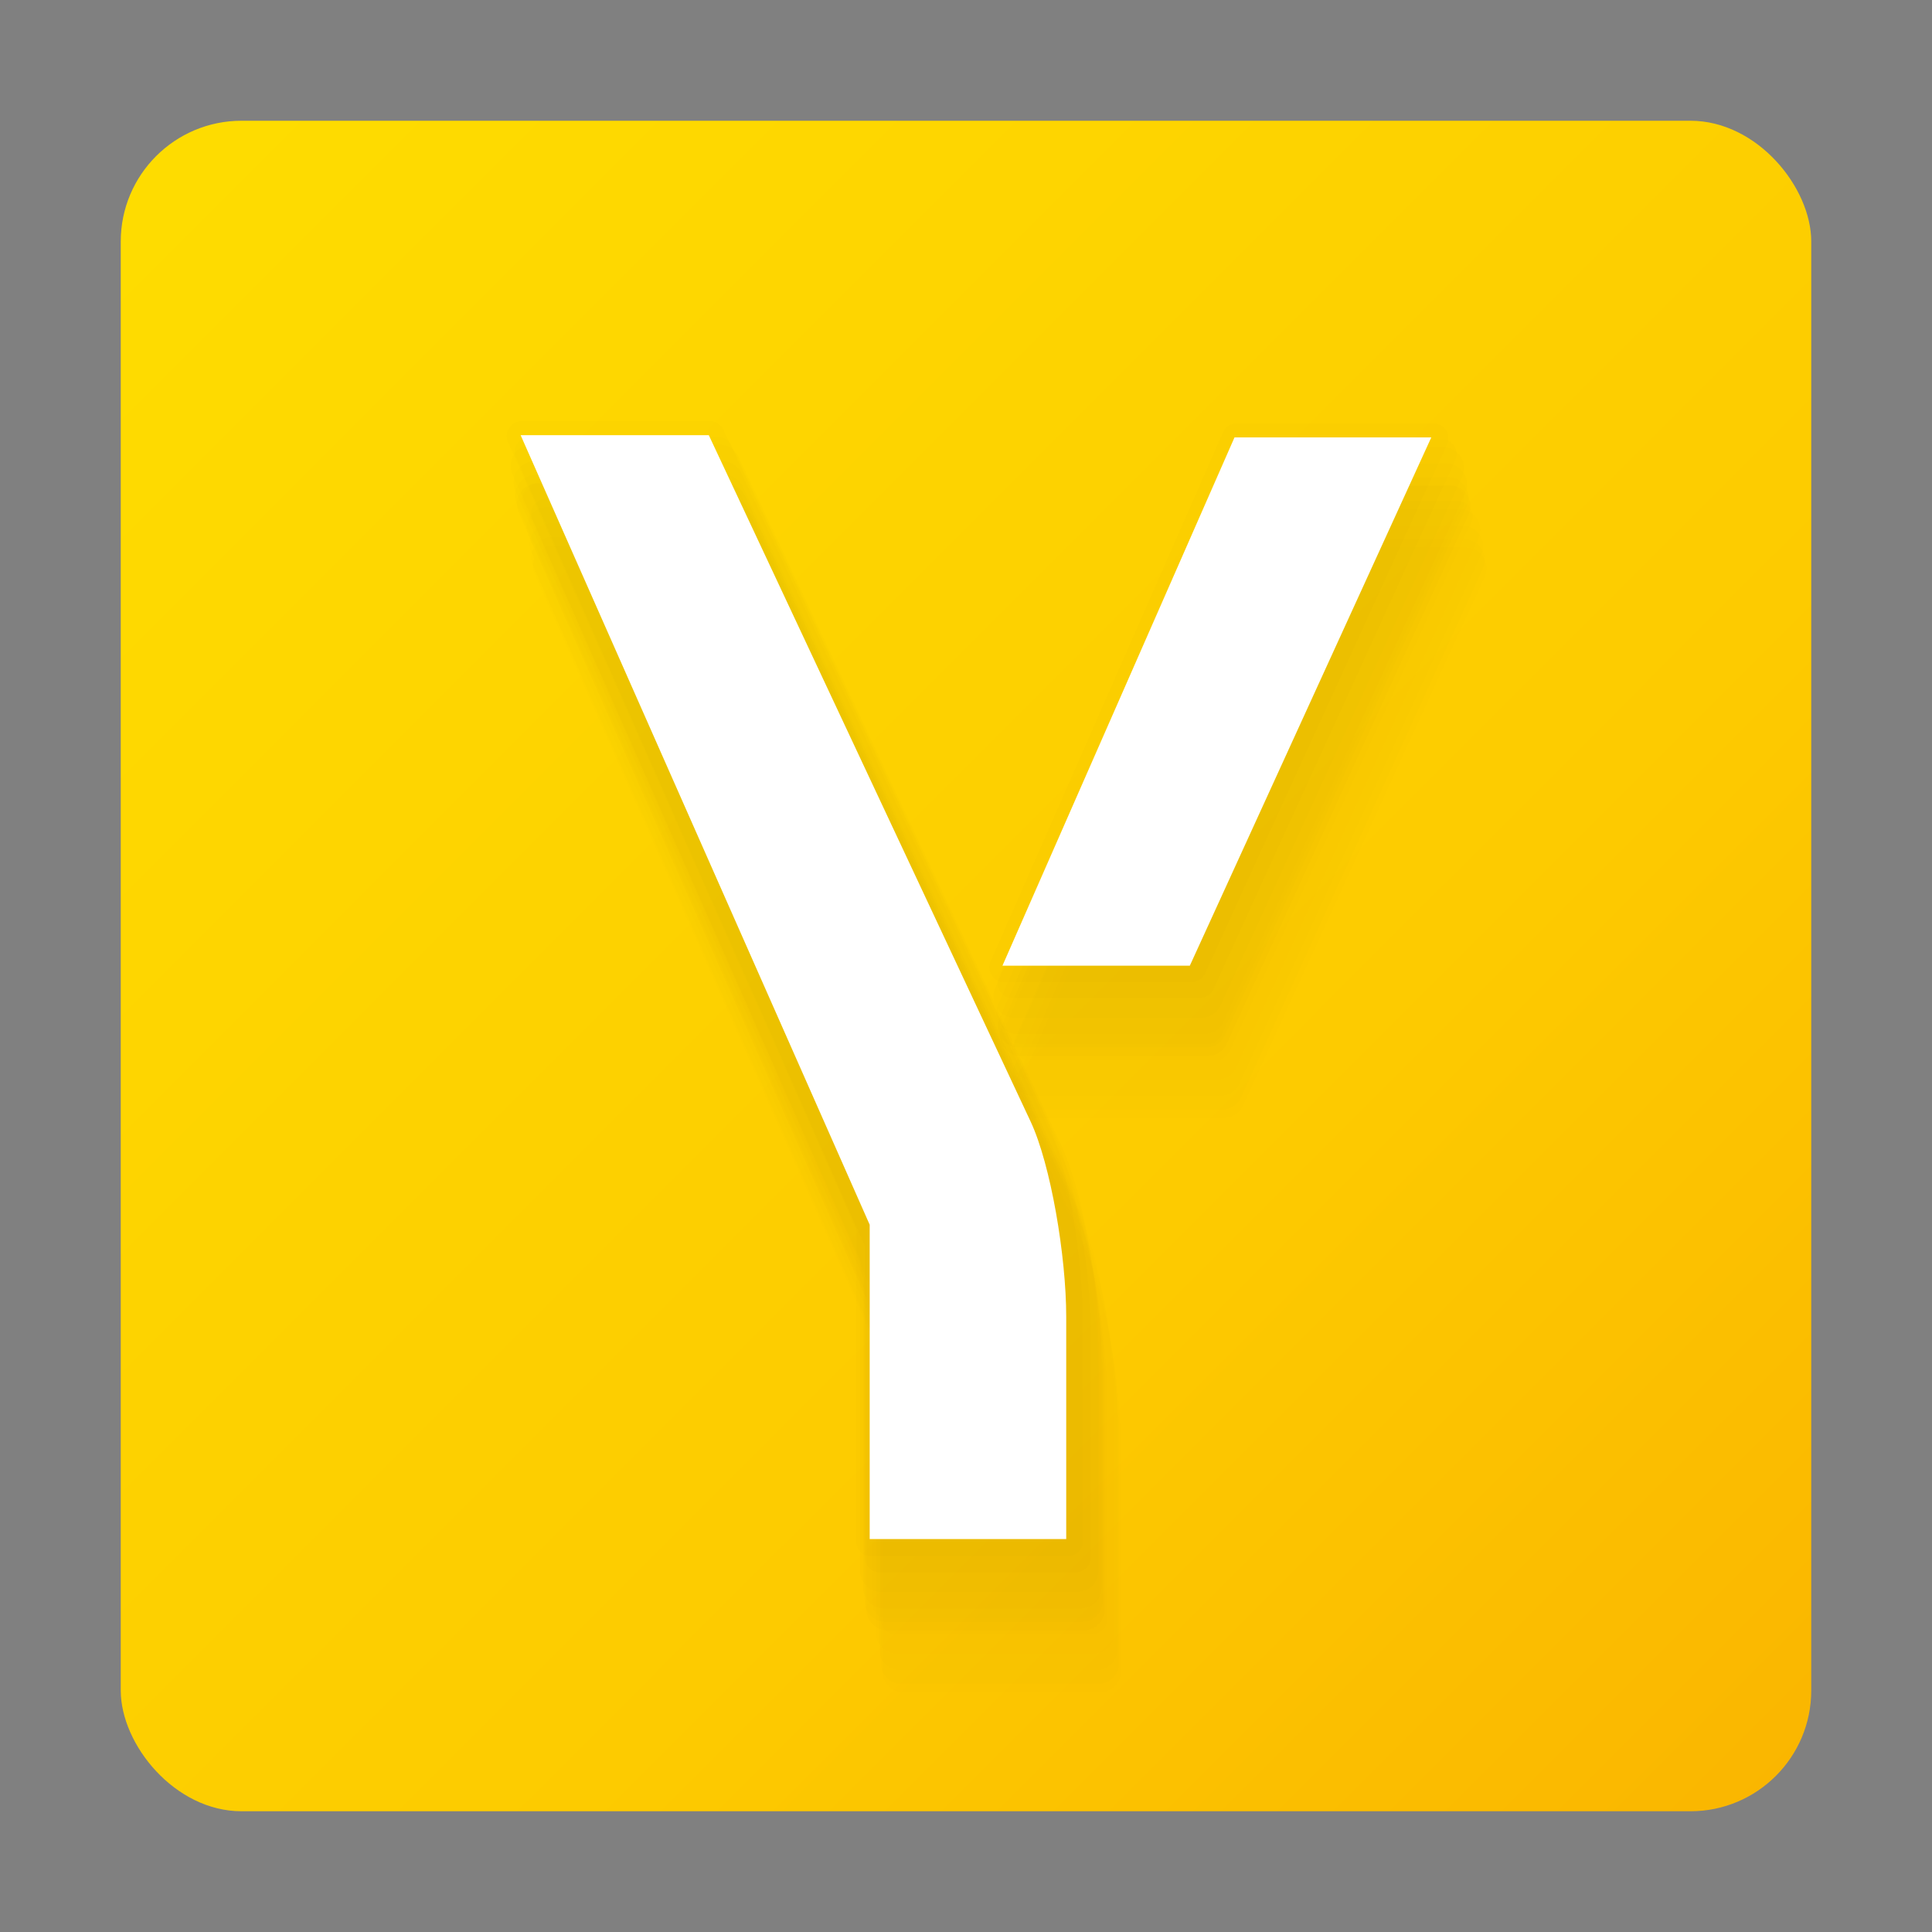 <?xml version="1.0" encoding="UTF-8" standalone="no"?>
<!-- Created with Inkscape (http://www.inkscape.org/) -->

<svg
   width="48"
   height="48"
   viewBox="0 0 48 48"
   version="1.1"
   id="svg1015"
   inkscape:version="1.1.2 (0a00cf5339, 2022-02-04)"
   sodipodi:docname="yandex-browser.svg"
   xmlns:inkscape="http://www.inkscape.org/namespaces/inkscape"
   xmlns:sodipodi="http://sodipodi.sourceforge.net/DTD/sodipodi-0.dtd"
   xmlns:xlink="http://www.w3.org/1999/xlink"
   xmlns="http://www.w3.org/2000/svg"
   xmlns:svg="http://www.w3.org/2000/svg">
  <rect x="0" y="0" width="48" height="48" fill="#808080" stroke="none"/>
  <sodipodi:namedview
     id="namedview1017"
     pagecolor="#ffffff"
     bordercolor="#000000"
     borderopacity="0.25"
     inkscape:showpageshadow="2"
     inkscape:pageopacity="0.0"
     inkscape:pagecheckerboard="0"
     inkscape:deskcolor="#d1d1d1"
     inkscape:document-units="px"
     showgrid="false"
     inkscape:zoom="6.0398703"
     inkscape:cx="18.626228"
     inkscape:cy="24.917754"
     inkscape:window-width="1920"
     inkscape:window-height="1007"
     inkscape:window-x="0"
     inkscape:window-y="0"
     inkscape:window-maximized="1"
     inkscape:current-layer="svg1015"
     inkscape:pageshadow="2" />
  <defs
     id="defs1012">
    <linearGradient
       inkscape:collect="always"
       xlink:href="#linearGradient1777"
       id="linearGradient1779"
       x1="0.529"
       y1="0.529"
       x2="4.763"
       y2="4.763"
       gradientUnits="userSpaceOnUse"
       gradientTransform="matrix(9.921,0,0,9.921,-2.25,-2.25)" />
    <linearGradient
       inkscape:collect="always"
       id="linearGradient1777">
      <stop
         style="stop-color:#fedd00;stop-opacity:1;"
         offset="0"
         id="stop1773" />
      <stop
         style="stop-color:#fdcb00;stop-opacity:1"
         offset="0.635"
         id="stop1818" />
      <stop
         style="stop-color:#fab500;stop-opacity:1"
         offset="1"
         id="stop1775" />
    </linearGradient>
  </defs>
  <rect
     style="fill:url(#linearGradient1779);fill-opacity:1;stroke-width:2.625"
     id="rect1750"
     width="42"
     height="42"
     x="3"
     y="3"
     ry="3" />
  <g
     id="g2168"
     style="opacity:0.232"
     transform="matrix(1.467,0,0,1.467,-0.452,-0.808)">
    <g
       id="path1056">
      <path
         id="path1247"
         style="color:#000000;fill:#310000;fill-opacity:0.036;stroke-width:1.89;stroke-linecap:round;stroke-linejoin:round;-inkscape-stroke:none"
         d="M 34.496,28.996 A 0.945,0.945 0 0 0 33.625,30.318 l 22.264,50.357 v 19.924 a 0.945,0.945 0 0 0 0.945,0.945 h 12.578 a 0.945,0.945 0 0 0 0.945,-0.945 V 86.375 c 0,-4.043 -0.939,-9.848 -2.371,-12.902 l -20.594,-43.938 a 0.945,0.945 0 0 0 -0.857,-0.539 z m 45.693,0.141 a 0.945,0.945 0 0 0 -0.863,0.561 L 64.473,63.514 a 0.945,0.945 0 0 0 0.865,1.328 h 11.994 a 0.945,0.945 0 0 0 0.857,-0.553 L 93.646,30.473 a 0.945,0.945 0 0 0 -0.855,-1.336 z"
         transform="scale(0.265)" />
    </g>
    <g
       id="g1940"
       transform="translate(0.139,0.269)">
      <path
         id="path1938"
         style="color:#000000;fill:#310000;fill-opacity:0.036;stroke-width:1.89;stroke-linecap:round;stroke-linejoin:round;-inkscape-stroke:none"
         d="M 34.496,28.996 A 0.945,0.945 0 0 0 33.625,30.318 l 22.264,50.357 v 19.924 a 0.945,0.945 0 0 0 0.945,0.945 h 12.578 a 0.945,0.945 0 0 0 0.945,-0.945 V 86.375 c 0,-4.043 -0.939,-9.848 -2.371,-12.902 l -20.594,-43.938 a 0.945,0.945 0 0 0 -0.857,-0.539 z m 45.693,0.141 a 0.945,0.945 0 0 0 -0.863,0.561 L 64.473,63.514 a 0.945,0.945 0 0 0 0.865,1.328 h 11.994 a 0.945,0.945 0 0 0 0.857,-0.553 L 93.646,30.473 a 0.945,0.945 0 0 0 -0.855,-1.336 z"
         transform="scale(0.265)" />
    </g>
    <g
       id="g1944"
       transform="translate(0.344,0.568)">
      <g
         id="path1968"
         transform="scale(0.265)">
        <path
           id="path1991"
           style="color:#000000;fill:#310000;fill-opacity:0.036;stroke-width:0.756;stroke-linecap:round;stroke-linejoin:round;-inkscape-stroke:none"
           d="m 33.824,28.37 c -0.941,-0.003 -1.593,0.989 -1.217,1.852 a 0.378,0.378 0 0 0 0,0.002 l 22.23,50.285 v 19.844 c -2.57e-4,0.727 0.598,1.324 1.324,1.324 h 12.578 c 0.727,2.6e-4 1.324,-0.598 1.324,-1.324 V 86.128 c 0,-4.101 -0.925,-9.899 -2.408,-13.062 l -4.072,-8.689 c 0.234,0.347 0.618,0.598 1.082,0.598 h 11.994 c 0.516,-0.001 0.987,-0.306 1.201,-0.775 L 93.319,30.382 c 0.391,-0.86 -0.252,-1.866 -1.197,-1.871 a 0.378,0.378 0 0 0 -0.002,0 H 79.518 c -0.521,-1.9e-5 -0.997,0.309 -1.209,0.785 a 0.378,0.378 0 0 0 0,0.002 l -14.854,33.816 c -0.139,0.312 -0.132,0.638 -0.029,0.93 L 47.063,29.128 a 0.378,0.378 0 0 0 0,-0.002 c -0.22,-0.461 -0.688,-0.757 -1.199,-0.756 h -12.037 z" />
        <path
           id="path2152"
           style="color:#000000;fill:#310000;fill-opacity:0.036;stroke-width:0.756;stroke-linecap:round;stroke-linejoin:round;-inkscape-stroke:none"
           d="m 34.015,29.418 c -0.941,-0.003 -1.593,0.989 -1.217,1.852 a 0.378,0.378 0 0 0 0,0.002 L 55.028,81.557 v 19.844 c -2.57e-4,0.727 0.598,1.324 1.324,1.324 h 12.578 c 0.727,2.6e-4 1.324,-0.598 1.324,-1.324 V 87.176 c 0,-4.101 -0.925,-9.899 -2.408,-13.062 l -4.072,-8.689 c 0.234,0.347 0.618,0.598 1.082,0.598 h 11.994 c 0.516,-0.001 0.987,-0.306 1.201,-0.775 L 93.509,31.43 c 0.391,-0.86 -0.252,-1.866 -1.197,-1.871 a 0.378,0.378 0 0 0 -0.002,0 H 79.708 c -0.521,-1.9e-5 -0.997,0.309 -1.209,0.785 a 0.378,0.378 0 0 0 0,0.002 l -14.854,33.816 c -0.139,0.312 -0.132,0.638 -0.029,0.93 L 47.253,30.176 a 0.378,0.378 0 0 0 0,-0.002 c -0.22,-0.461 -0.688,-0.757 -1.199,-0.756 h -12.037 z" />
        <path
           id="path2154"
           style="color:#000000;fill:#310000;fill-opacity:0.036;stroke-width:0.756;stroke-linecap:round;stroke-linejoin:round;-inkscape-stroke:none"
           d="m 34.108,30.282 c -0.941,-0.003 -1.593,0.989 -1.217,1.852 a 0.378,0.378 0 0 0 0,0.002 l 22.23,50.285 v 19.844 c -2.57e-4,0.727 0.598,1.324 1.324,1.324 h 12.578 c 0.727,2.6e-4 1.324,-0.598 1.324,-1.324 V 88.04 c 0,-4.101 -0.925,-9.899 -2.408,-13.062 L 63.868,66.288 c 0.234,0.347 0.618,0.598 1.082,0.598 h 11.994 c 0.516,-0.001 0.987,-0.306 1.201,-0.775 L 93.602,32.294 c 0.391,-0.86 -0.252,-1.866 -1.197,-1.871 a 0.378,0.378 0 0 0 -0.002,0 H 79.801 c -0.521,-1.9e-5 -0.997,0.309 -1.209,0.785 a 0.378,0.378 0 0 0 0,0.002 l -14.854,33.816 c -0.139,0.312 -0.132,0.638 -0.029,0.93 L 47.346,31.04 a 0.378,0.378 0 0 0 0,-0.002 c -0.22,-0.461 -0.688,-0.757 -1.199,-0.756 h -12.037 z" />
        <path
           id="path2156"
           style="color:#000000;fill:#310000;fill-opacity:0.036;stroke-width:0.756;stroke-linecap:round;stroke-linejoin:round;-inkscape-stroke:none"
           d="m 34.226,30.814 c -0.941,-0.003 -1.593,0.989 -1.217,1.852 a 0.378,0.378 0 0 0 0,0.002 l 22.23,50.285 v 19.844 c -2.57e-4,0.727 0.598,1.324 1.324,1.324 h 12.578 c 0.727,2.6e-4 1.324,-0.598 1.324,-1.324 V 88.572 c 0,-4.101 -0.925,-9.899 -2.408,-13.062 l -4.072,-8.689 c 0.234,0.347 0.618,0.598 1.082,0.598 h 11.994 c 0.516,-0.001 0.987,-0.306 1.201,-0.775 L 93.72,32.826 c 0.391,-0.86 -0.252,-1.866 -1.197,-1.871 a 0.378,0.378 0 0 0 -0.002,0 H 79.919 c -0.521,-1.9e-5 -0.997,0.309 -1.209,0.785 a 0.378,0.378 0 0 0 0,0.002 l -14.854,33.816 c -0.139,0.312 -0.132,0.638 -0.029,0.93 L 47.464,31.572 a 0.378,0.378 0 0 0 0,-0.002 c -0.22,-0.461 -0.688,-0.757 -1.199,-0.756 h -12.037 z" />
      </g>
    </g>
  </g>
  <g
     id="g2280"
     style="opacity:0.142"
     transform="matrix(1.467,0,0,1.467,-0.052,0.731)">
    <g
       id="g2262">
      <path
         id="path2260"
         style="color:#000000;fill:#310000;fill-opacity:0.036;stroke-width:1.89;stroke-linecap:round;stroke-linejoin:round;-inkscape-stroke:none"
         d="M 34.496,28.996 A 0.945,0.945 0 0 0 33.625,30.318 l 22.264,50.357 v 19.924 a 0.945,0.945 0 0 0 0.945,0.945 h 12.578 a 0.945,0.945 0 0 0 0.945,-0.945 V 86.375 c 0,-4.043 -0.939,-9.848 -2.371,-12.902 l -20.594,-43.938 a 0.945,0.945 0 0 0 -0.857,-0.539 z m 45.693,0.141 a 0.945,0.945 0 0 0 -0.863,0.561 L 64.473,63.514 a 0.945,0.945 0 0 0 0.865,1.328 h 11.994 a 0.945,0.945 0 0 0 0.857,-0.553 L 93.646,30.473 a 0.945,0.945 0 0 0 -0.855,-1.336 z"
         transform="scale(0.265)" />
    </g>
    <g
       id="g2266"
       transform="translate(0.139,0.269)">
      <path
         id="path2264"
         style="color:#000000;fill:#310000;fill-opacity:0.036;stroke-width:1.89;stroke-linecap:round;stroke-linejoin:round;-inkscape-stroke:none"
         d="M 34.496,28.996 A 0.945,0.945 0 0 0 33.625,30.318 l 22.264,50.357 v 19.924 a 0.945,0.945 0 0 0 0.945,0.945 h 12.578 a 0.945,0.945 0 0 0 0.945,-0.945 V 86.375 c 0,-4.043 -0.939,-9.848 -2.371,-12.902 l -20.594,-43.938 a 0.945,0.945 0 0 0 -0.857,-0.539 z m 45.693,0.141 a 0.945,0.945 0 0 0 -0.863,0.561 L 64.473,63.514 a 0.945,0.945 0 0 0 0.865,1.328 h 11.994 a 0.945,0.945 0 0 0 0.857,-0.553 L 93.646,30.473 a 0.945,0.945 0 0 0 -0.855,-1.336 z"
         transform="scale(0.265)" />
    </g>
    <g
       id="g2278"
       transform="translate(0.344,0.568)">
      <g
         id="g2276"
         transform="scale(0.265)">
        <path
           id="path2268"
           style="color:#000000;fill:#310000;fill-opacity:0.036;stroke-width:0.756;stroke-linecap:round;stroke-linejoin:round;-inkscape-stroke:none"
           d="m 33.824,28.37 c -0.941,-0.003 -1.593,0.989 -1.217,1.852 a 0.378,0.378 0 0 0 0,0.002 l 22.23,50.285 v 19.844 c -2.57e-4,0.727 0.598,1.324 1.324,1.324 h 12.578 c 0.727,2.6e-4 1.324,-0.598 1.324,-1.324 V 86.128 c 0,-4.101 -0.925,-9.899 -2.408,-13.062 l -4.072,-8.689 c 0.234,0.347 0.618,0.598 1.082,0.598 h 11.994 c 0.516,-0.001 0.987,-0.306 1.201,-0.775 L 93.319,30.382 c 0.391,-0.86 -0.252,-1.866 -1.197,-1.871 a 0.378,0.378 0 0 0 -0.002,0 H 79.518 c -0.521,-1.9e-5 -0.997,0.309 -1.209,0.785 a 0.378,0.378 0 0 0 0,0.002 l -14.854,33.816 c -0.139,0.312 -0.132,0.638 -0.029,0.93 L 47.063,29.128 a 0.378,0.378 0 0 0 0,-0.002 c -0.22,-0.461 -0.688,-0.757 -1.199,-0.756 h -12.037 z" />
        <path
           id="path2270"
           style="color:#000000;fill:#310000;fill-opacity:0.036;stroke-width:0.756;stroke-linecap:round;stroke-linejoin:round;-inkscape-stroke:none"
           d="m 34.015,29.418 c -0.941,-0.003 -1.593,0.989 -1.217,1.852 a 0.378,0.378 0 0 0 0,0.002 L 55.028,81.557 v 19.844 c -2.57e-4,0.727 0.598,1.324 1.324,1.324 h 12.578 c 0.727,2.6e-4 1.324,-0.598 1.324,-1.324 V 87.176 c 0,-4.101 -0.925,-9.899 -2.408,-13.062 l -4.072,-8.689 c 0.234,0.347 0.618,0.598 1.082,0.598 h 11.994 c 0.516,-0.001 0.987,-0.306 1.201,-0.775 L 93.509,31.43 c 0.391,-0.86 -0.252,-1.866 -1.197,-1.871 a 0.378,0.378 0 0 0 -0.002,0 H 79.708 c -0.521,-1.9e-5 -0.997,0.309 -1.209,0.785 a 0.378,0.378 0 0 0 0,0.002 l -14.854,33.816 c -0.139,0.312 -0.132,0.638 -0.029,0.93 L 47.253,30.176 a 0.378,0.378 0 0 0 0,-0.002 c -0.22,-0.461 -0.688,-0.757 -1.199,-0.756 h -12.037 z" />
        <path
           id="path2272"
           style="color:#000000;fill:#310000;fill-opacity:0.036;stroke-width:0.756;stroke-linecap:round;stroke-linejoin:round;-inkscape-stroke:none"
           d="m 34.108,30.282 c -0.941,-0.003 -1.593,0.989 -1.217,1.852 a 0.378,0.378 0 0 0 0,0.002 l 22.23,50.285 v 19.844 c -2.57e-4,0.727 0.598,1.324 1.324,1.324 h 12.578 c 0.727,2.6e-4 1.324,-0.598 1.324,-1.324 V 88.04 c 0,-4.101 -0.925,-9.899 -2.408,-13.062 L 63.868,66.288 c 0.234,0.347 0.618,0.598 1.082,0.598 h 11.994 c 0.516,-0.001 0.987,-0.306 1.201,-0.775 L 93.602,32.294 c 0.391,-0.86 -0.252,-1.866 -1.197,-1.871 a 0.378,0.378 0 0 0 -0.002,0 H 79.801 c -0.521,-1.9e-5 -0.997,0.309 -1.209,0.785 a 0.378,0.378 0 0 0 0,0.002 l -14.854,33.816 c -0.139,0.312 -0.132,0.638 -0.029,0.93 L 47.346,31.04 a 0.378,0.378 0 0 0 0,-0.002 c -0.22,-0.461 -0.688,-0.757 -1.199,-0.756 h -12.037 z" />
        <path
           id="path2274"
           style="color:#000000;fill:#310000;fill-opacity:0.036;stroke-width:0.756;stroke-linecap:round;stroke-linejoin:round;-inkscape-stroke:none"
           d="m 34.226,30.814 c -0.941,-0.003 -1.593,0.989 -1.217,1.852 a 0.378,0.378 0 0 0 0,0.002 l 22.23,50.285 v 19.844 c -2.57e-4,0.727 0.598,1.324 1.324,1.324 h 12.578 c 0.727,2.6e-4 1.324,-0.598 1.324,-1.324 V 88.572 c 0,-4.101 -0.925,-9.899 -2.408,-13.062 l -4.072,-8.689 c 0.234,0.347 0.618,0.598 1.082,0.598 h 11.994 c 0.516,-0.001 0.987,-0.306 1.201,-0.775 L 93.72,32.826 c 0.391,-0.86 -0.252,-1.866 -1.197,-1.871 a 0.378,0.378 0 0 0 -0.002,0 H 79.919 c -0.521,-1.9e-5 -0.997,0.309 -1.209,0.785 a 0.378,0.378 0 0 0 0,0.002 l -14.854,33.816 c -0.139,0.312 -0.132,0.638 -0.029,0.93 L 47.464,31.572 a 0.378,0.378 0 0 0 0,-0.002 c -0.22,-0.461 -0.688,-0.757 -1.199,-0.756 h -12.037 z" />
      </g>
    </g>
  </g>
  <path
     id="path867"
     style="fill:#ffffff;fill-opacity:1;stroke:none;stroke-width:0.182px;stroke-linecap:butt;stroke-linejoin:miter;stroke-opacity:1"
     d="m 12.935,10.812 8.672,19.616 v 7.809 h 4.883 v -5.519 c 0,-1.507 -0.384,-3.785 -0.885,-4.854 L 17.61,10.812 Z m 17.736,0.055 -5.765,13.125 h 4.655 l 5.999,-13.125 z" />
</svg>
